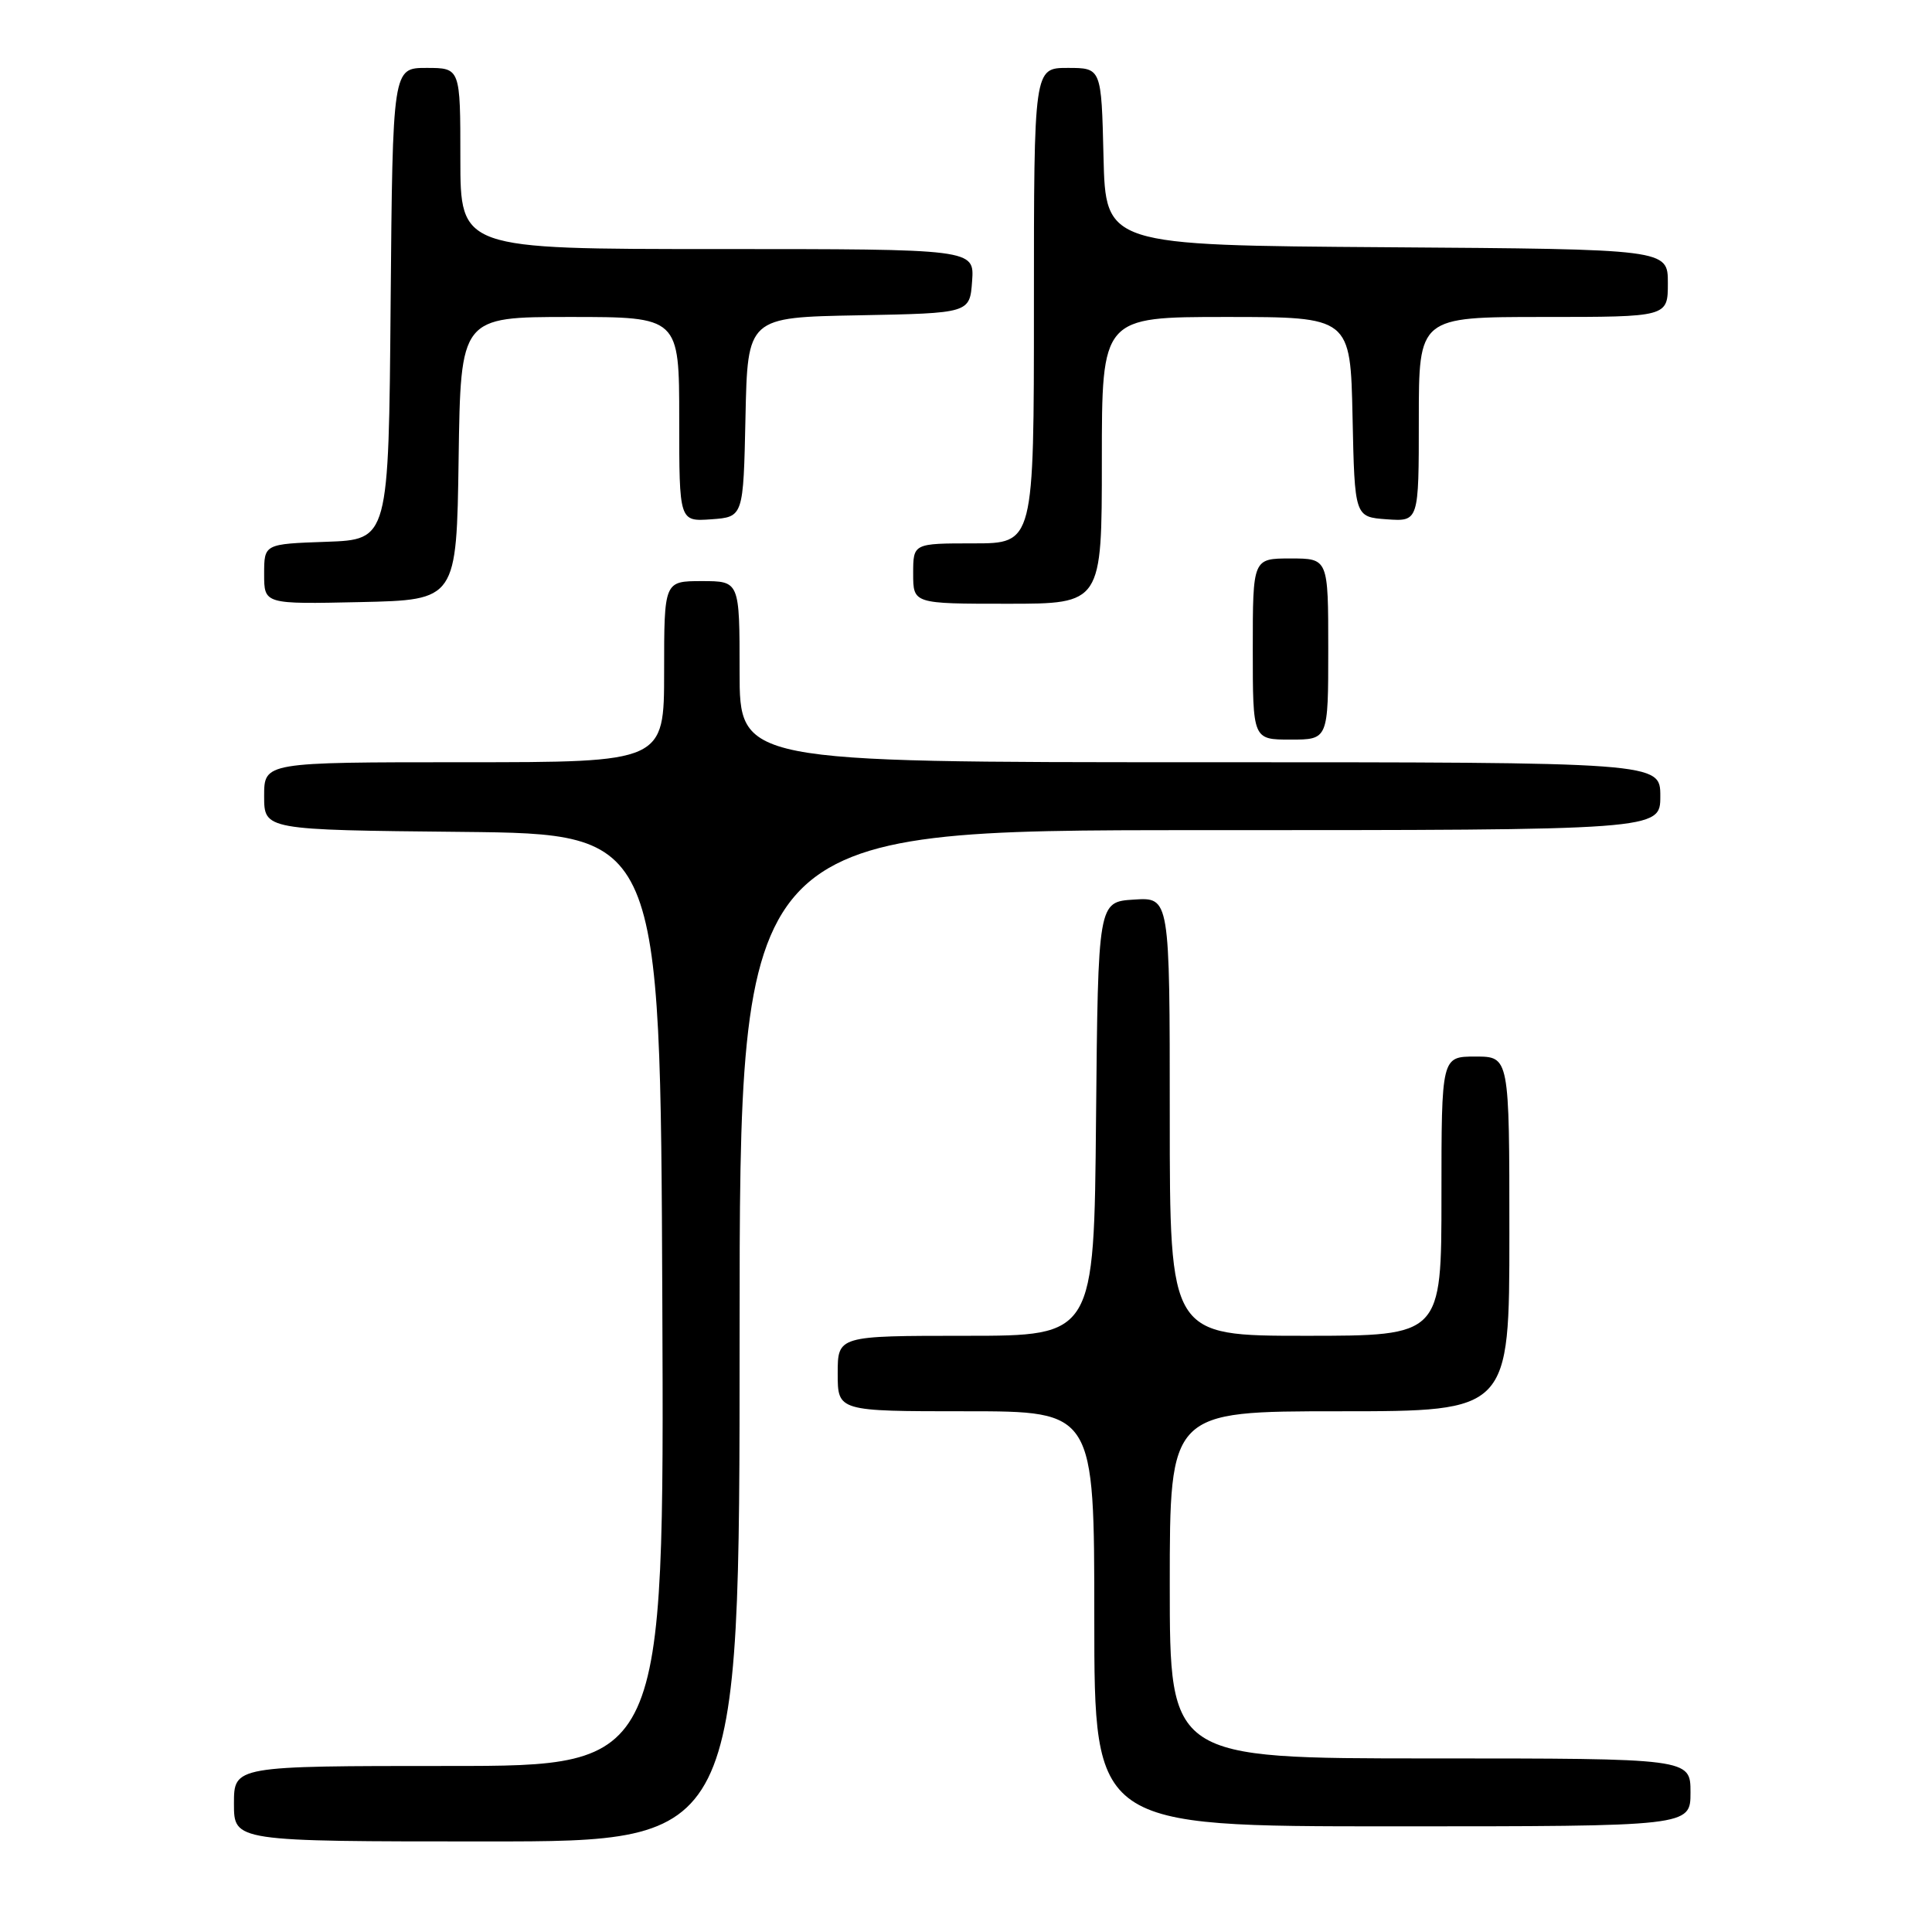 <?xml version="1.0" encoding="UTF-8" standalone="no"?>
<!DOCTYPE svg PUBLIC "-//W3C//DTD SVG 1.1//EN" "http://www.w3.org/Graphics/SVG/1.1/DTD/svg11.dtd" >
<svg xmlns="http://www.w3.org/2000/svg" xmlns:xlink="http://www.w3.org/1999/xlink" version="1.1" viewBox="0 0 256 256">
 <g >
 <path fill="currentColor"
d=" M 98.00 177.00 C 98.00 110.00 98.00 110.00 159.00 110.00 C 220.00 110.00 220.00 110.00 220.00 105.50 C 220.00 101.00 220.00 101.00 159.00 101.00 C 98.00 101.00 98.00 101.00 98.00 89.00 C 98.00 77.00 98.00 77.00 93.00 77.00 C 88.00 77.00 88.00 77.00 88.00 89.00 C 88.00 101.00 88.00 101.00 61.50 101.00 C 35.00 101.00 35.00 101.00 35.00 105.48 C 35.00 109.97 35.00 109.97 61.25 110.23 C 87.50 110.50 87.50 110.50 87.76 172.25 C 88.02 234.00 88.02 234.00 59.51 234.00 C 31.00 234.00 31.00 234.00 31.00 239.00 C 31.00 244.00 31.00 244.00 64.50 244.00 C 98.00 244.00 98.00 244.00 98.00 177.00 Z  M 224.00 237.50 C 224.00 233.00 224.00 233.00 189.50 233.00 C 155.00 233.00 155.00 233.00 155.00 210.00 C 155.00 187.00 155.00 187.00 177.50 187.00 C 200.00 187.00 200.00 187.00 200.00 163.50 C 200.00 140.00 200.00 140.00 195.50 140.00 C 191.00 140.00 191.00 140.00 191.00 158.50 C 191.00 177.00 191.00 177.00 173.00 177.00 C 155.00 177.00 155.00 177.00 155.00 147.95 C 155.00 118.89 155.00 118.89 150.25 119.20 C 145.50 119.50 145.50 119.50 145.23 148.25 C 144.97 177.00 144.97 177.00 127.98 177.00 C 111.00 177.00 111.00 177.00 111.00 182.00 C 111.00 187.00 111.00 187.00 128.00 187.00 C 145.00 187.00 145.00 187.00 145.00 214.50 C 145.00 242.00 145.00 242.00 184.50 242.00 C 224.00 242.00 224.00 242.00 224.00 237.50 Z  M 176.00 86.00 C 176.00 74.00 176.00 74.00 171.00 74.00 C 166.00 74.00 166.00 74.00 166.00 86.00 C 166.00 98.00 166.00 98.00 171.00 98.00 C 176.00 98.00 176.00 98.00 176.00 86.00 Z  M 60.77 60.75 C 61.04 42.00 61.04 42.00 75.52 42.00 C 90.00 42.00 90.00 42.00 90.00 55.56 C 90.00 69.11 90.00 69.11 94.25 68.81 C 98.50 68.50 98.50 68.50 98.78 55.28 C 99.06 42.05 99.06 42.05 113.78 41.78 C 128.50 41.50 128.50 41.50 128.81 37.25 C 129.11 33.00 129.11 33.00 95.06 33.00 C 61.00 33.00 61.00 33.00 61.00 21.00 C 61.00 9.00 61.00 9.00 56.51 9.00 C 52.03 9.00 52.03 9.00 51.76 40.25 C 51.50 71.50 51.50 71.50 43.25 71.79 C 35.00 72.08 35.00 72.08 35.00 76.07 C 35.00 80.06 35.00 80.06 47.75 79.78 C 60.50 79.50 60.50 79.50 60.77 60.75 Z  M 146.00 61.00 C 146.00 42.00 146.00 42.00 162.47 42.00 C 178.94 42.00 178.94 42.00 179.22 55.25 C 179.50 68.50 179.50 68.50 183.75 68.81 C 188.00 69.11 188.00 69.11 188.00 55.56 C 188.00 42.00 188.00 42.00 204.50 42.00 C 221.00 42.00 221.00 42.00 221.00 37.51 C 221.00 33.02 221.00 33.02 183.75 32.76 C 146.50 32.50 146.50 32.50 146.22 20.75 C 145.94 9.00 145.94 9.00 141.47 9.00 C 137.00 9.00 137.00 9.00 137.00 40.50 C 137.00 72.00 137.00 72.00 129.00 72.00 C 121.00 72.00 121.00 72.00 121.00 76.00 C 121.00 80.00 121.00 80.00 133.50 80.00 C 146.00 80.00 146.00 80.00 146.00 61.00 Z "/>
</g>
</svg>